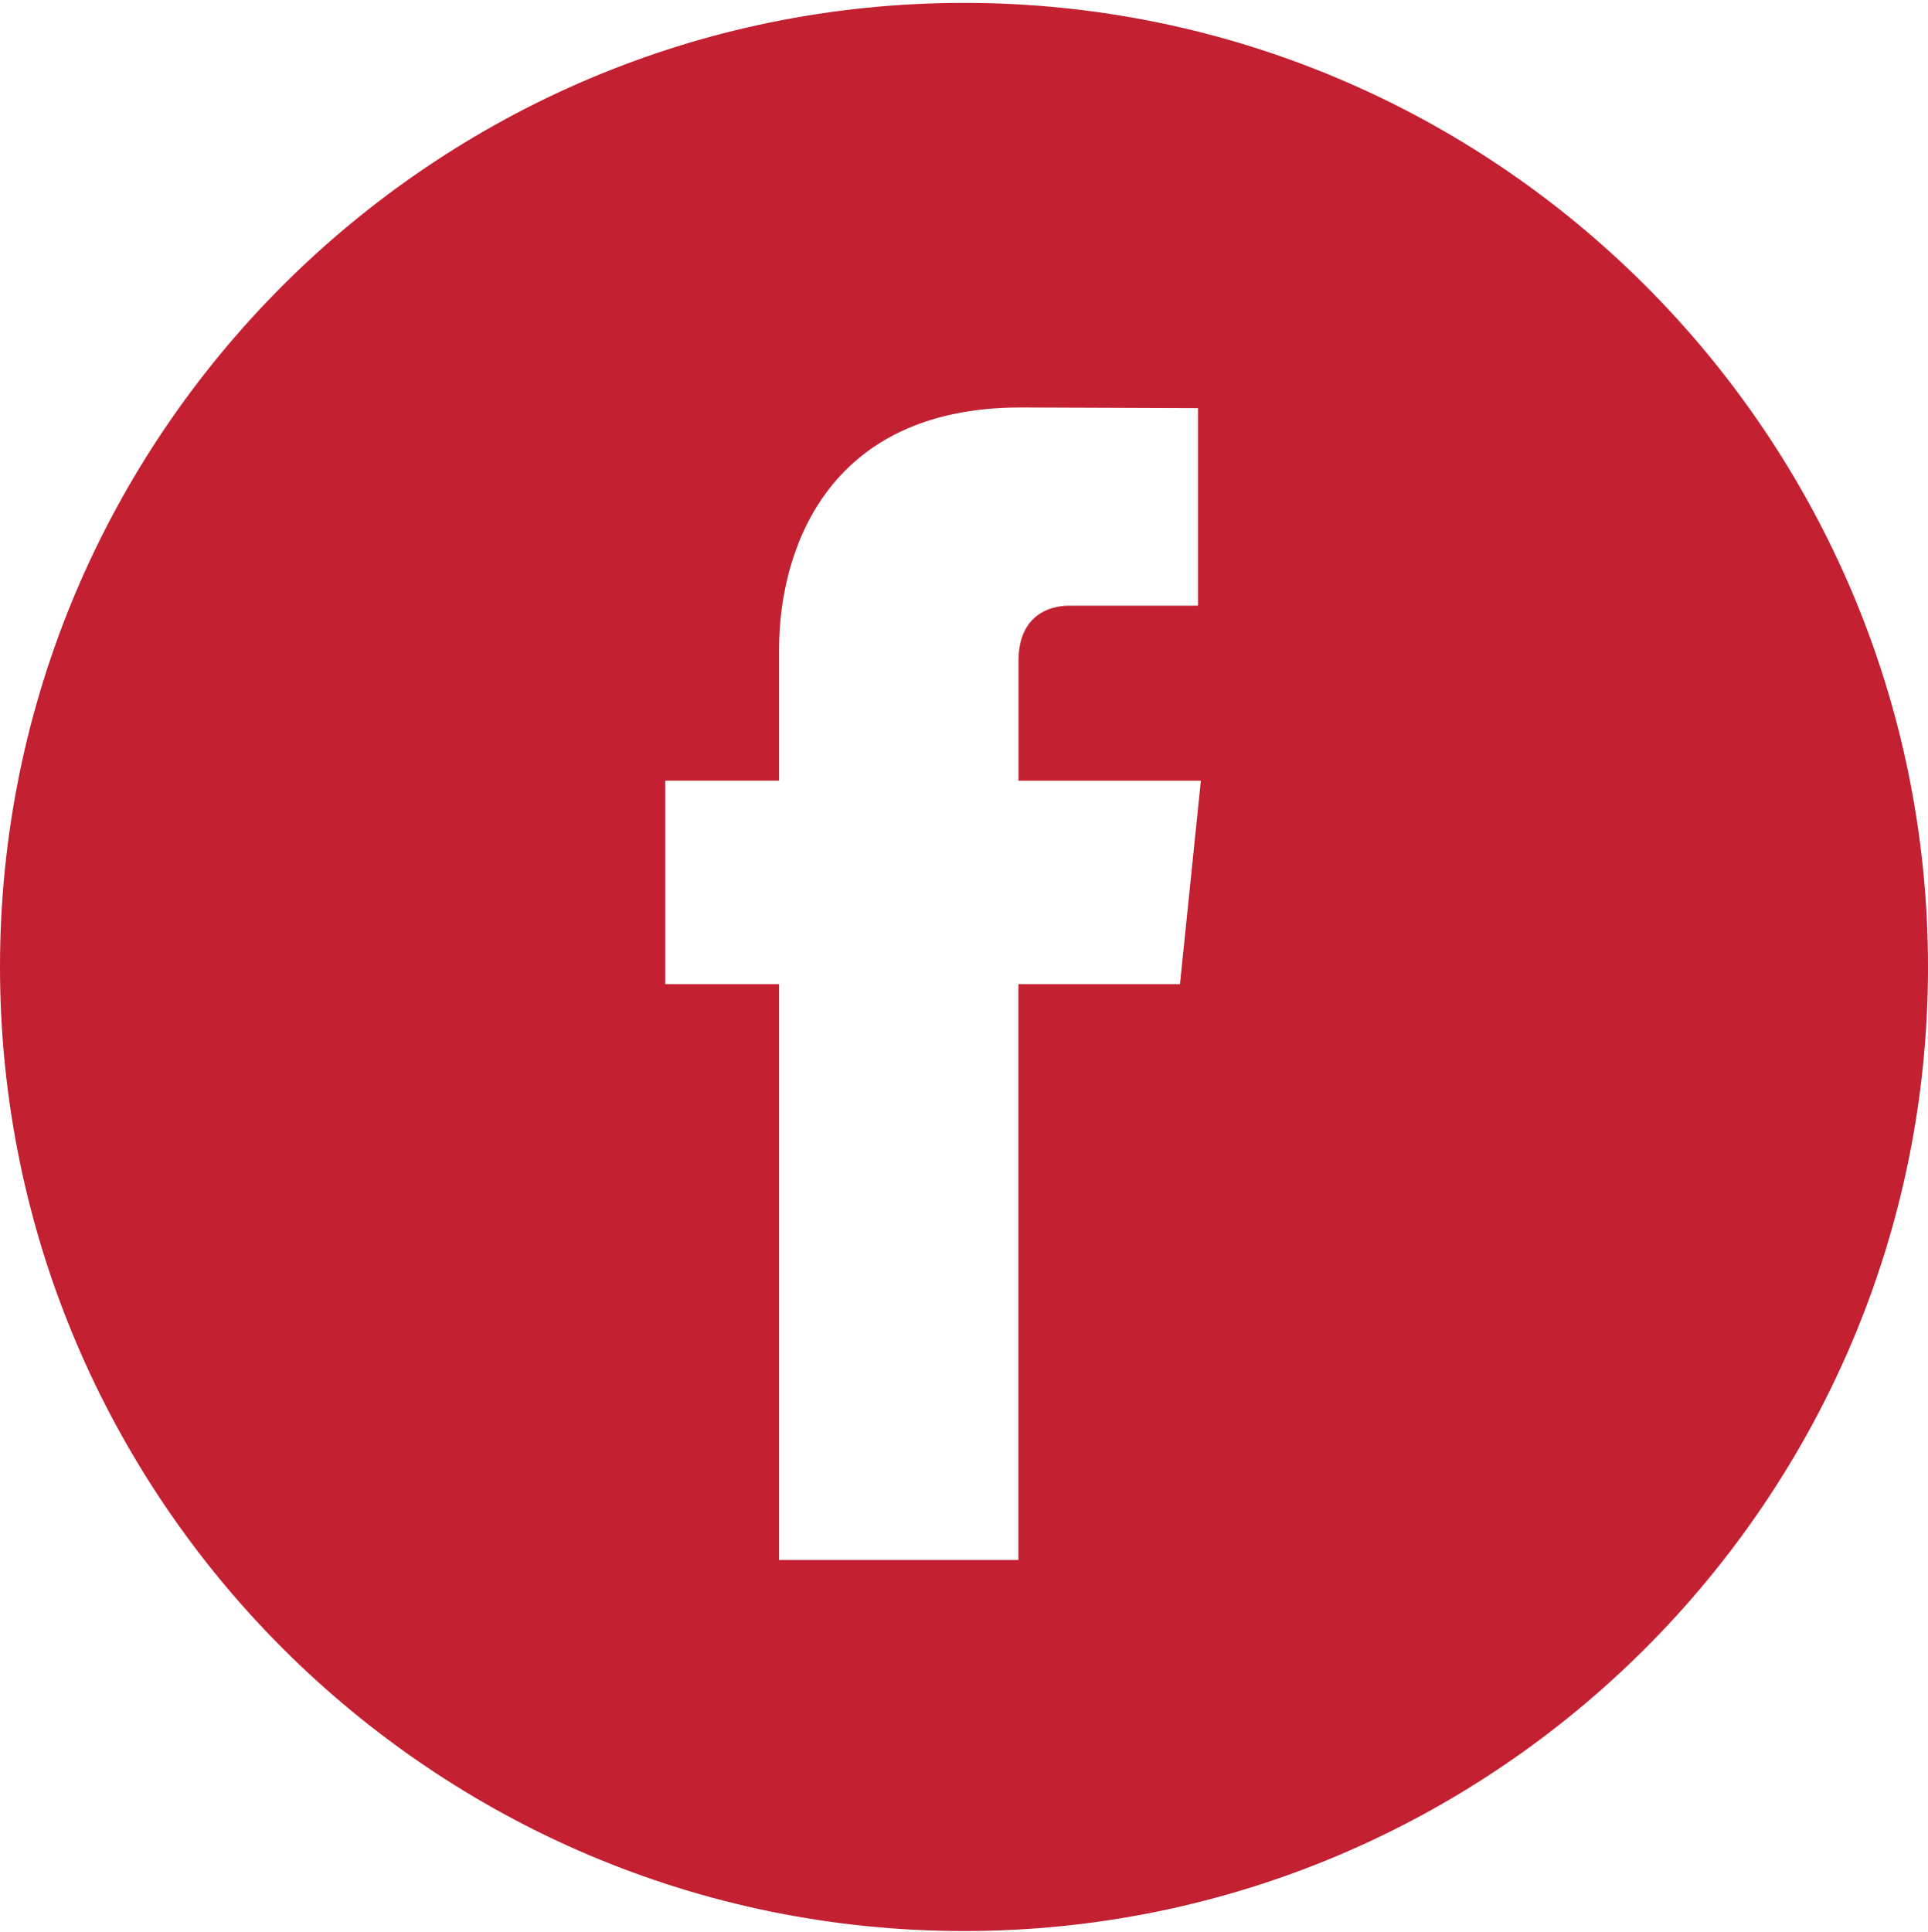 <svg width="512" height="513" viewBox="0 0 512 513" fill="none" xmlns="http://www.w3.org/2000/svg">
<path d="M256 0.77C114.84 0.77 0 115.61 0 256.77C0 397.92 114.84 512.77 256 512.77C397.15 512.77 512 397.92 512 256.77C512 115.61 397.17 0.77 256 0.77ZM313.35 261.34H270.45V414.23H206.89C206.89 414.23 206.89 330.69 206.89 261.34H176.67V207.3H206.89V172.35C206.89 147.32 218.78 108.2 271.04 108.2L318.14 108.38V160.83C318.14 160.83 289.52 160.83 283.95 160.83C278.38 160.83 270.47 163.61 270.47 175.55V207.31H318.9L313.35 261.34Z" fill="#C32032"/>
</svg>
